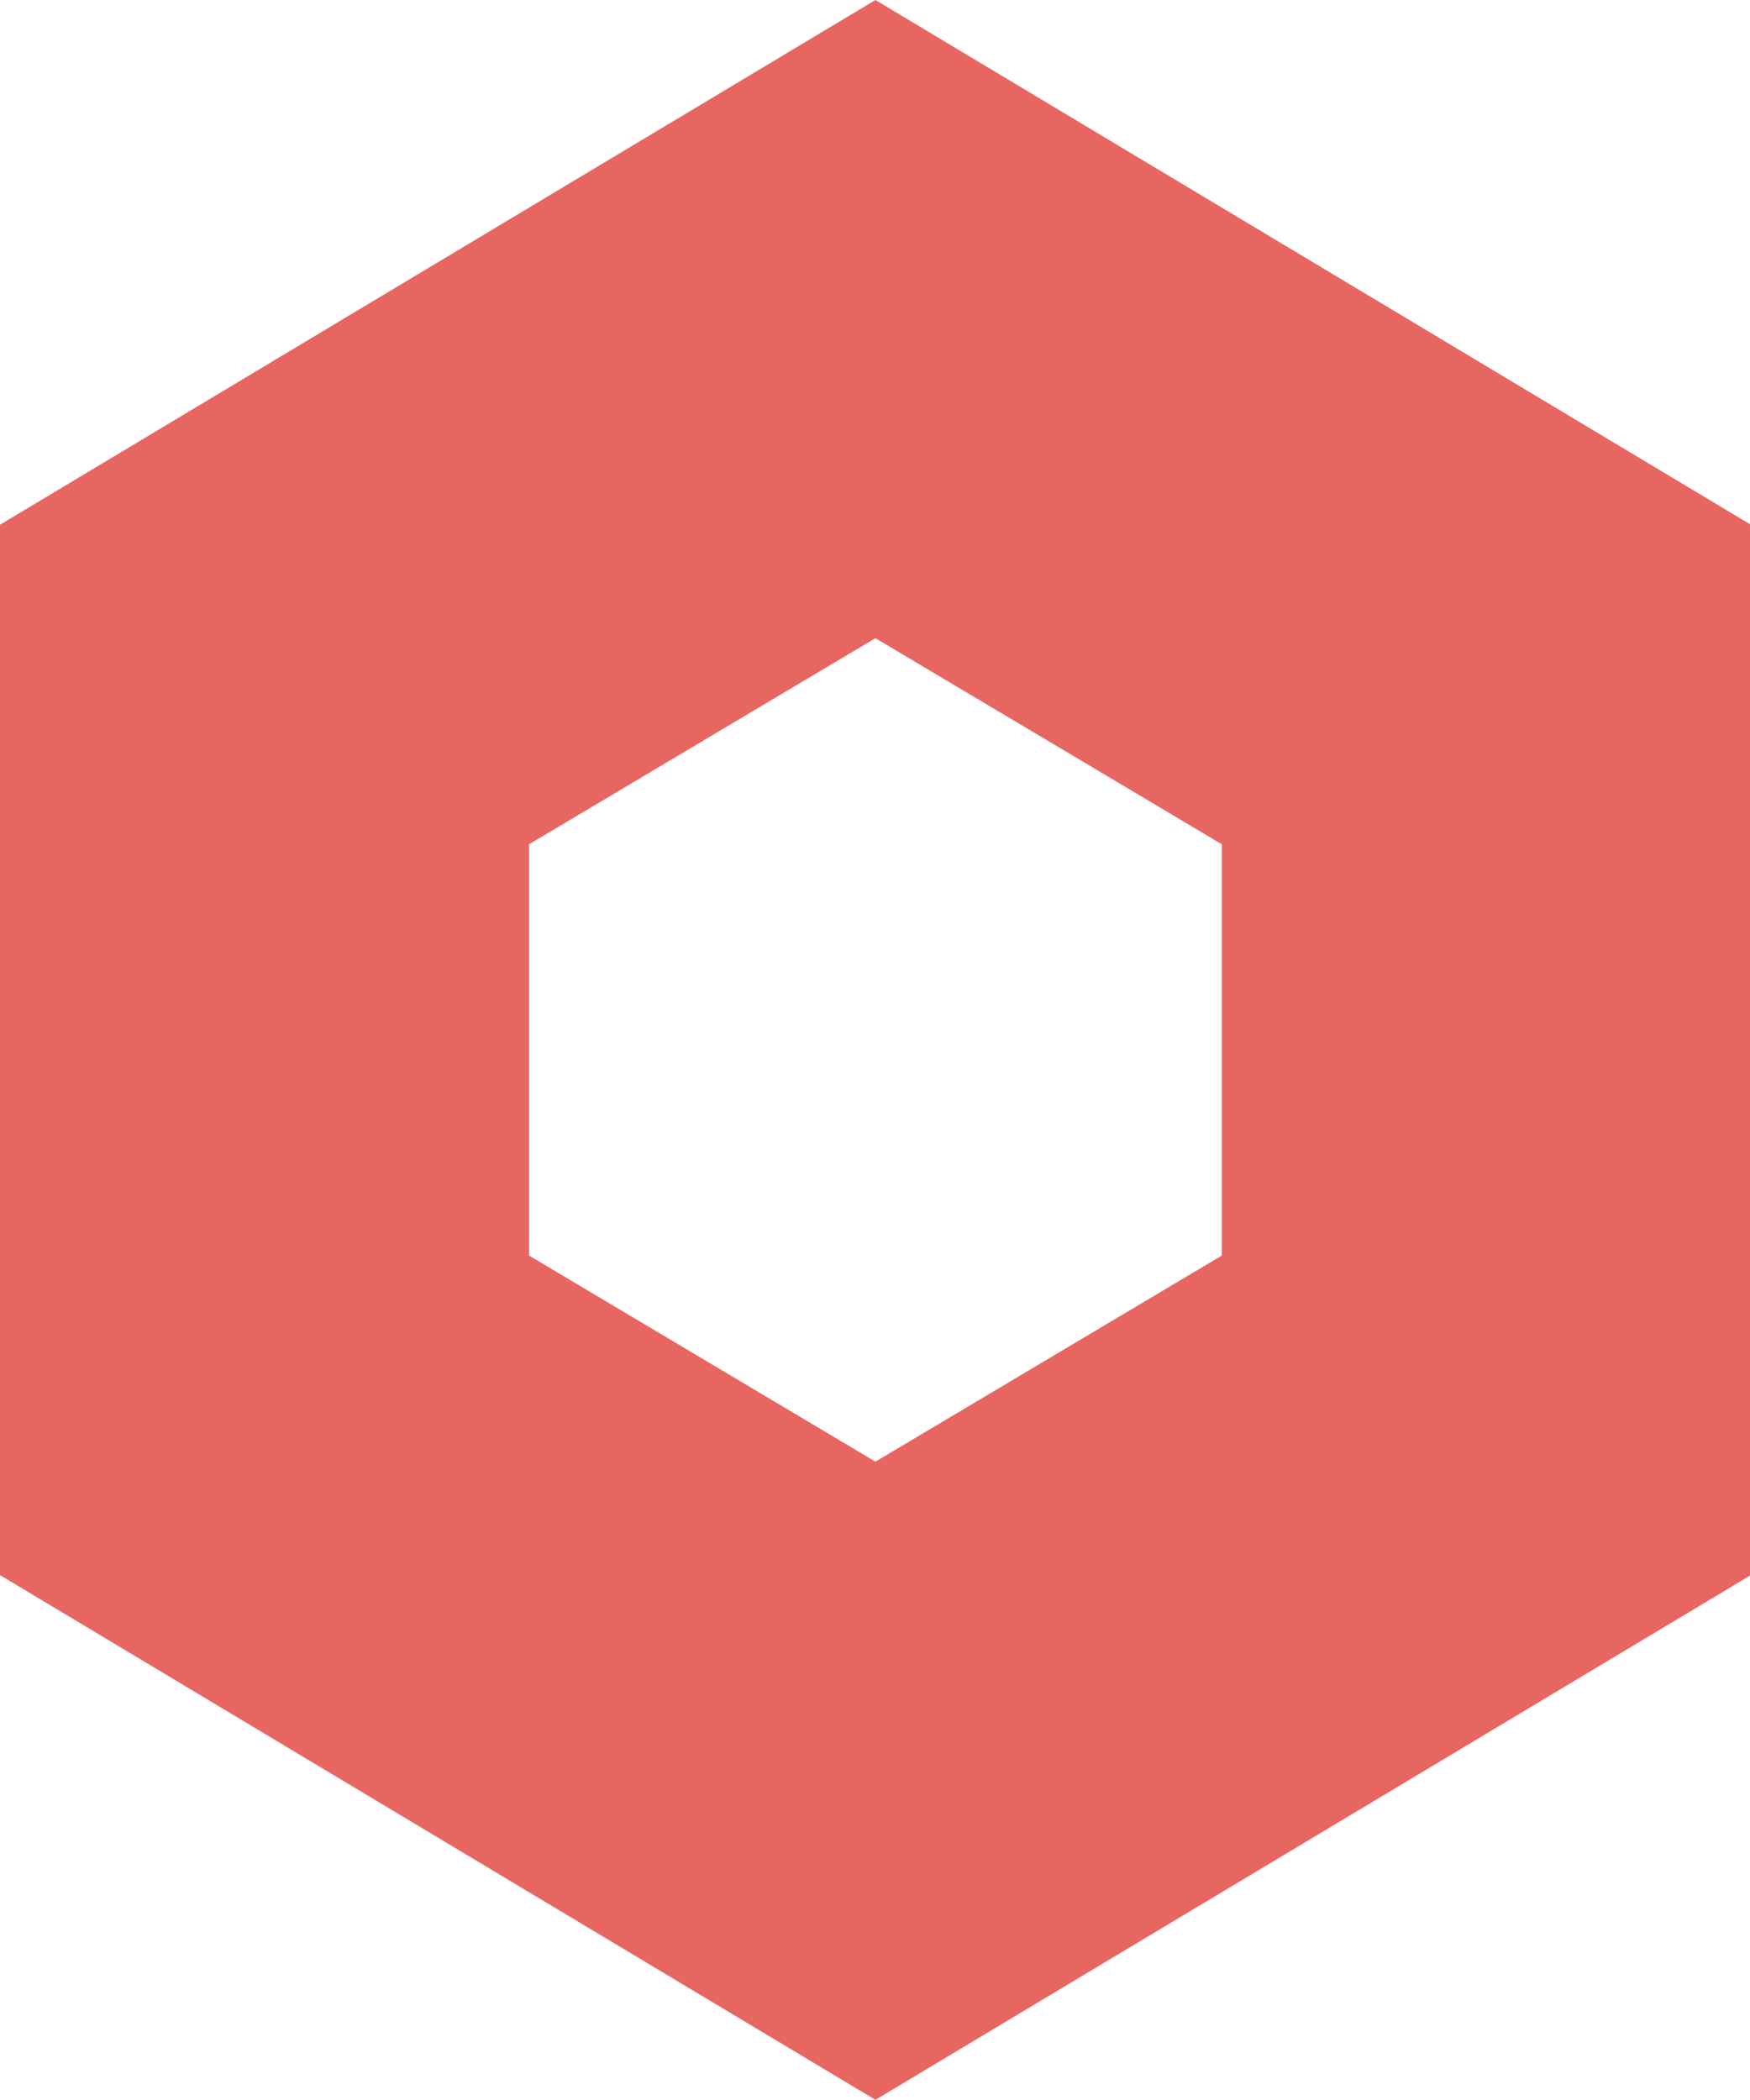 <svg xmlns="http://www.w3.org/2000/svg" viewBox="0 0 20.21 24.25">
  <defs>
    <style>
      .cls-1 {
        fill: #e76661;
      }
    </style>
  </defs>
  <title>elsen-hex-red-hollow</title>
  <g id="Layer_2" data-name="Layer 2">
    <g id="Layer_1-2" data-name="Layer 1">
      <path class="cls-1" d="M10.11,0,0,6.06V18.19l10.11,6.06,10.11-6.06V6.06Zm4,14.5-4,2.38-4-2.38V9.75l4-2.38,4,2.38Z"/>
    </g>
  </g>
</svg>
